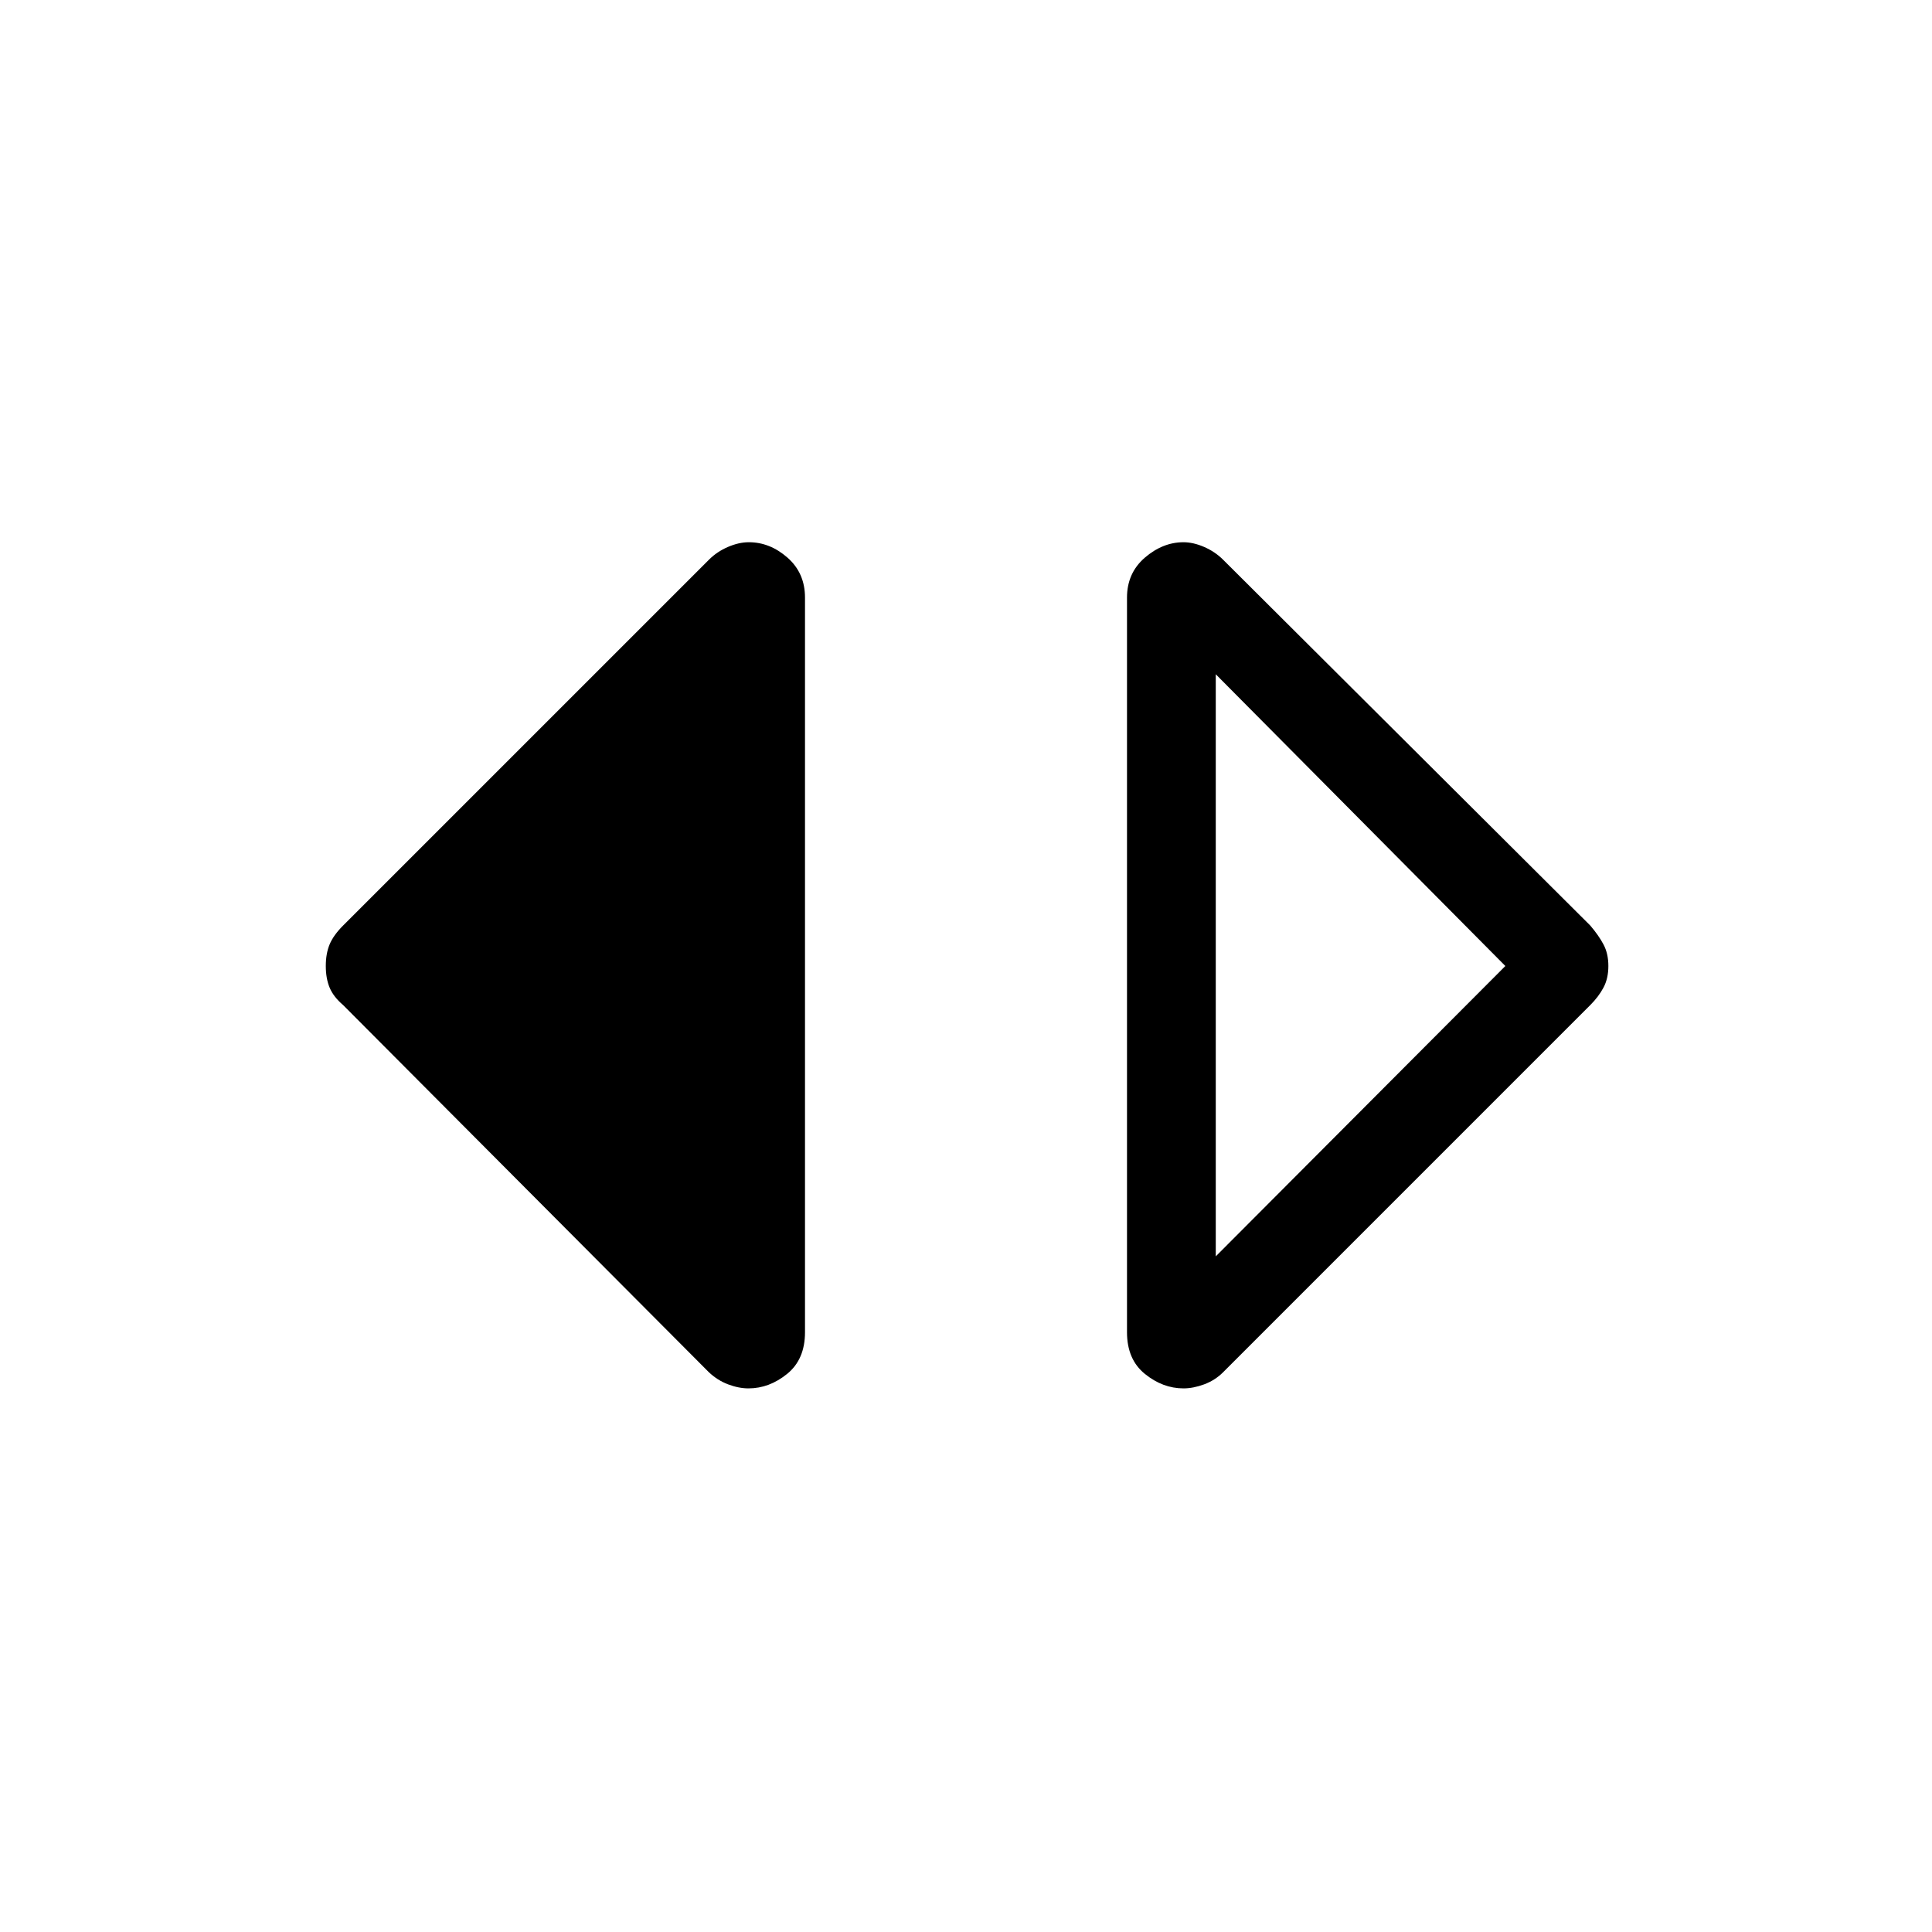 <svg xmlns="http://www.w3.org/2000/svg" height="48" viewBox="0 -960 960 960" width="48"><path d="M588.08-270.12q-10.31 0-19.2-7.2-8.88-7.19-8.88-20.72v-365q0-12.23 8.88-19.88 8.89-7.65 19.2-7.65 4.84 0 10.25 2.34 5.4 2.35 9.41 6.33l182.45 181.78q4.12 4.81 6.56 9.37 2.44 4.56 2.44 10.75t-2.44 10.75q-2.44 4.56-6.56 8.67L607.74-278.12q-4.01 4-9.41 6-5.41 2-10.25 2Zm16.03-65.61L748-480 604.11-624.96v289.23Zm-232.19 65.61q-4.84 0-10.14-2-5.3-2-9.63-6.11L170.5-460.58q-4.81-4.11-6.71-8.67-1.9-4.56-1.9-10.75t1.9-10.75q1.9-4.56 6.71-9.37L352.29-681.9q3.98-3.98 9.42-6.33 5.44-2.34 10.38-2.34 10.49 0 19.2 7.65 8.71 7.65 8.71 19.88v365q0 13.53-8.88 20.72-8.89 7.2-19.2 7.2Z"/></svg>